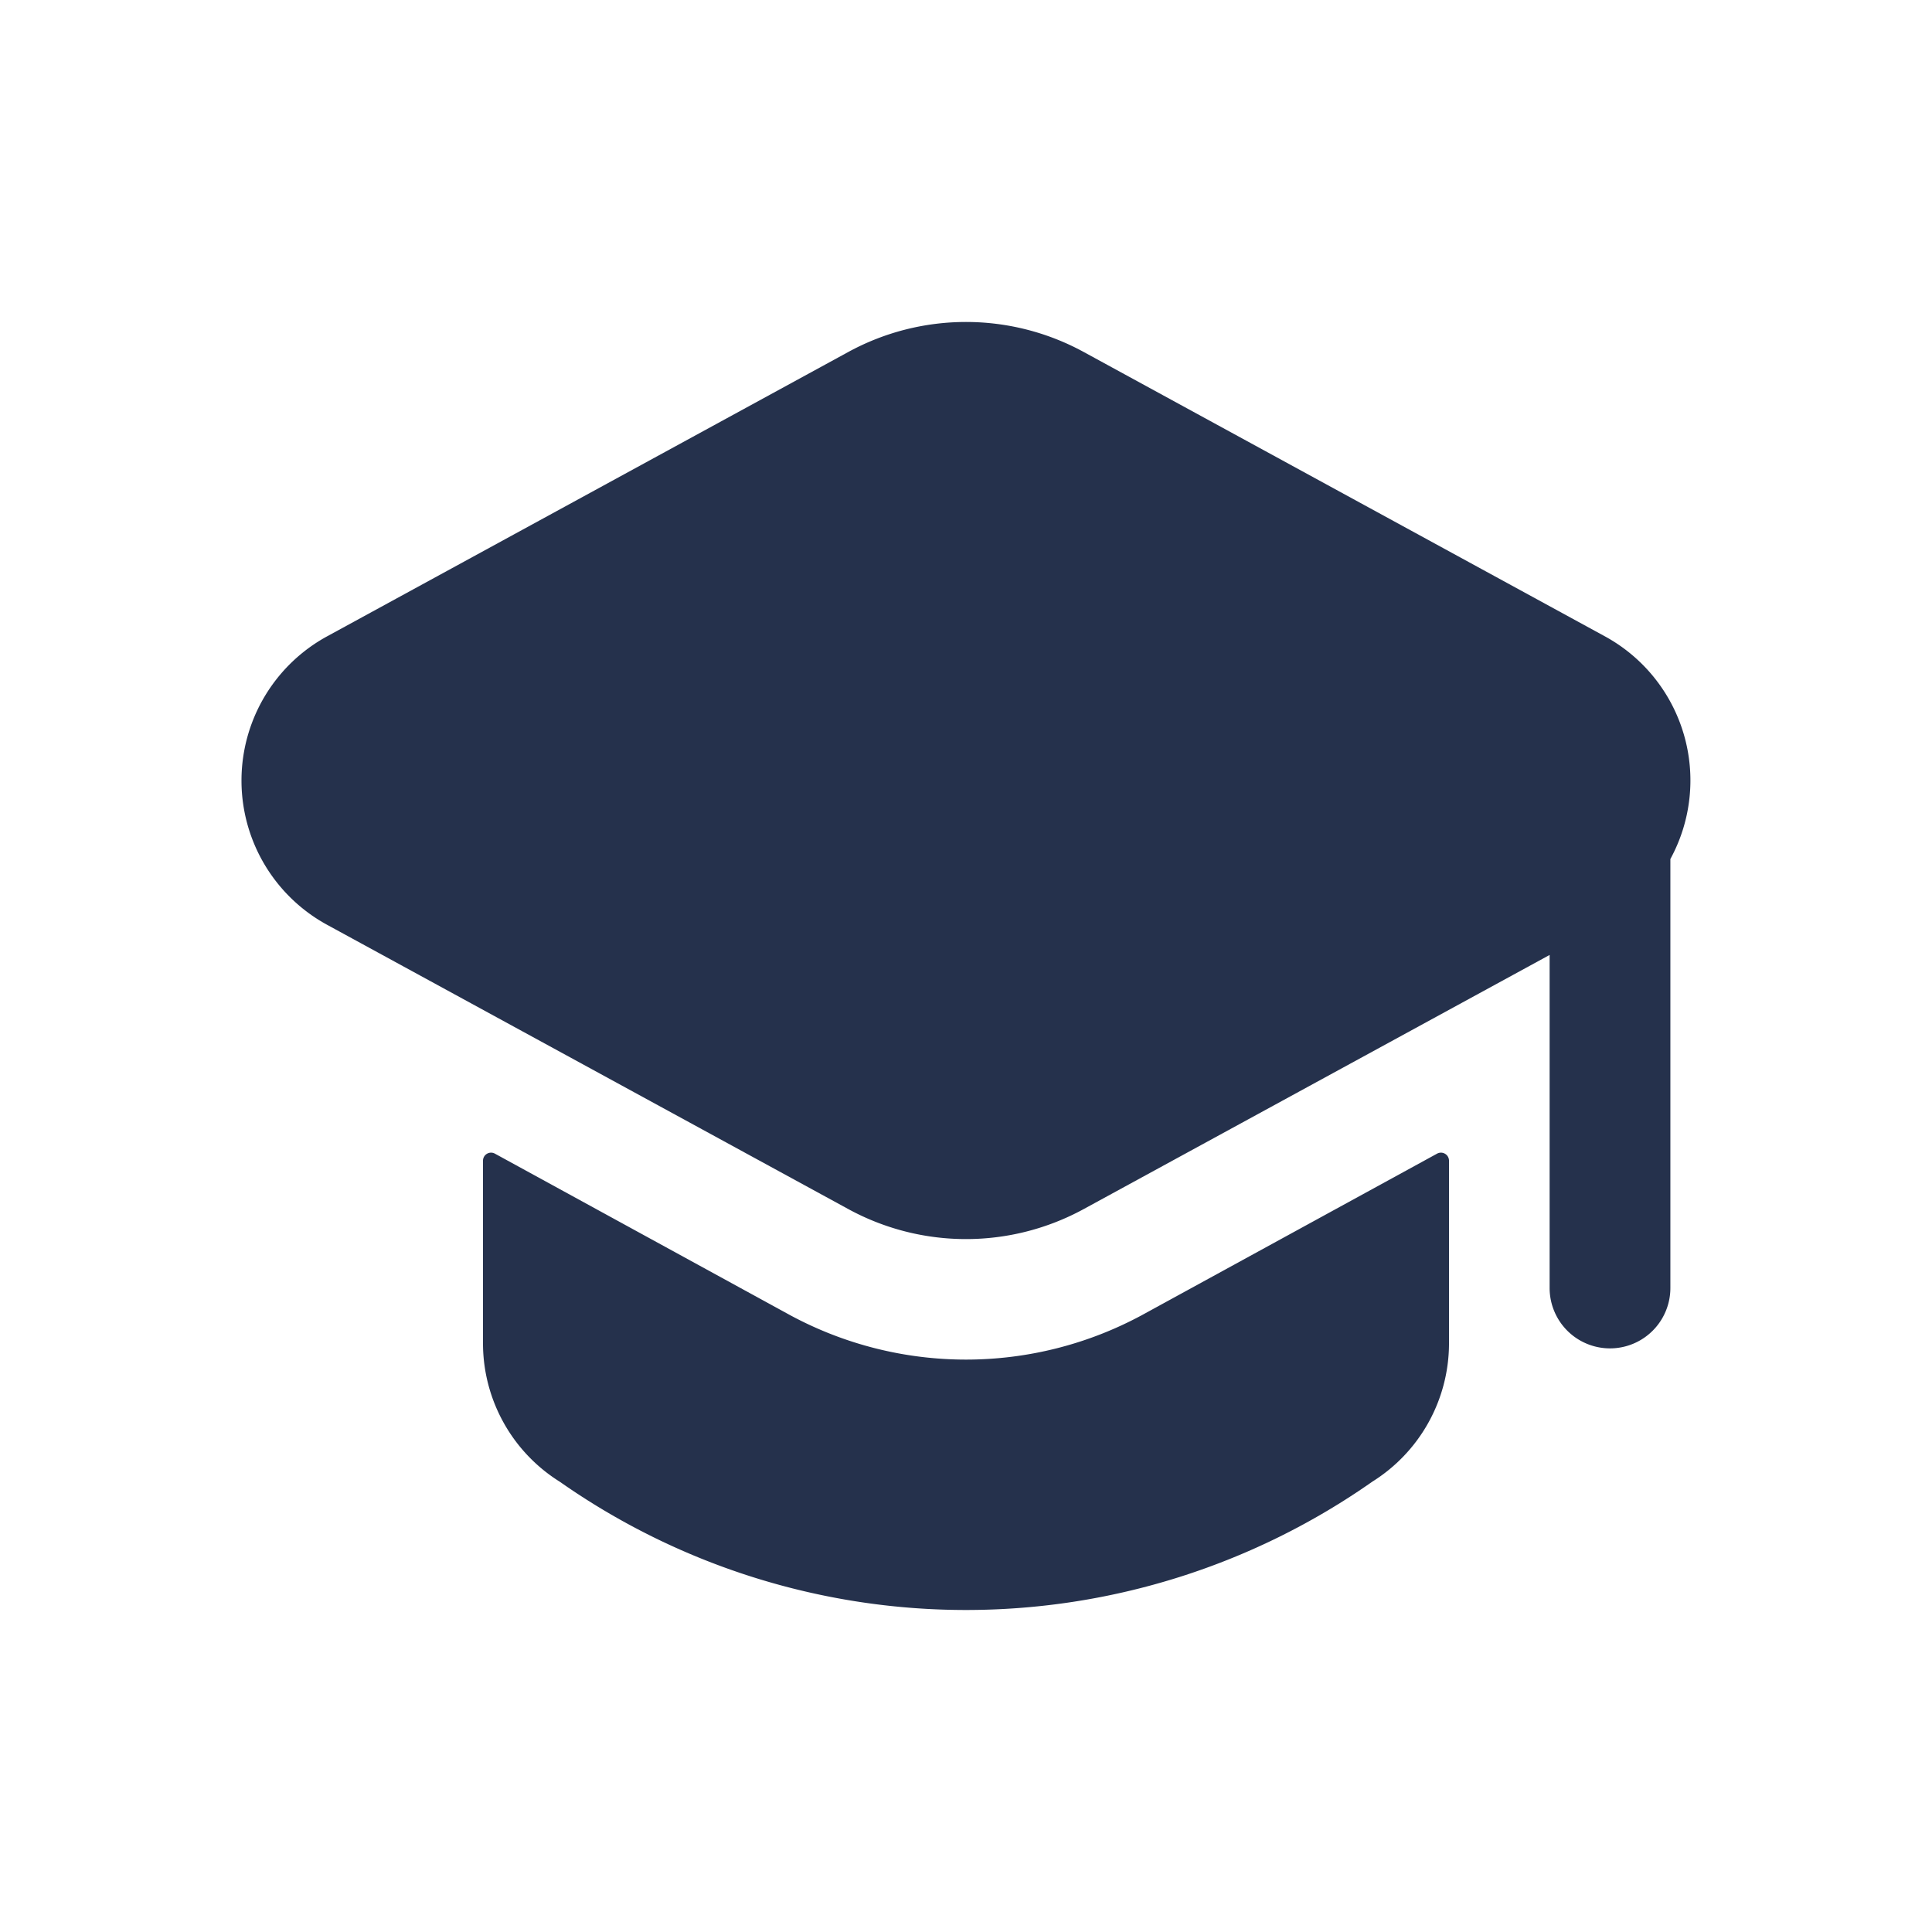 <svg id="Layer" xmlns="http://www.w3.org/2000/svg" viewBox="0 0 24 24"><defs><style>.cls-1{fill:#25314c;}</style></defs><path id="graduation-cap" class="cls-1" d="M18,14.419V16.7a2.028,2.028,0,0,1-.953,1.706,8.788,8.788,0,0,1-10.094,0A2.028,2.028,0,0,1,6,16.7V14.419a.1.1,0,0,1,.148-.088L9.82,16.34a4.6,4.6,0,0,0,4.36,0l3.672-2.009A.1.1,0,0,1,18,14.419Zm1.937-6.514L13.465,4.374a3.054,3.054,0,0,0-2.93,0L4.063,7.905a2.041,2.041,0,0,0,0,3.583l6.472,3.53a3.054,3.054,0,0,0,2.93,0l6.472-3.53-.687.374V16a.75.75,0,0,0,1.5,0V10.671A2.039,2.039,0,0,0,19.937,7.905Z"/></svg>